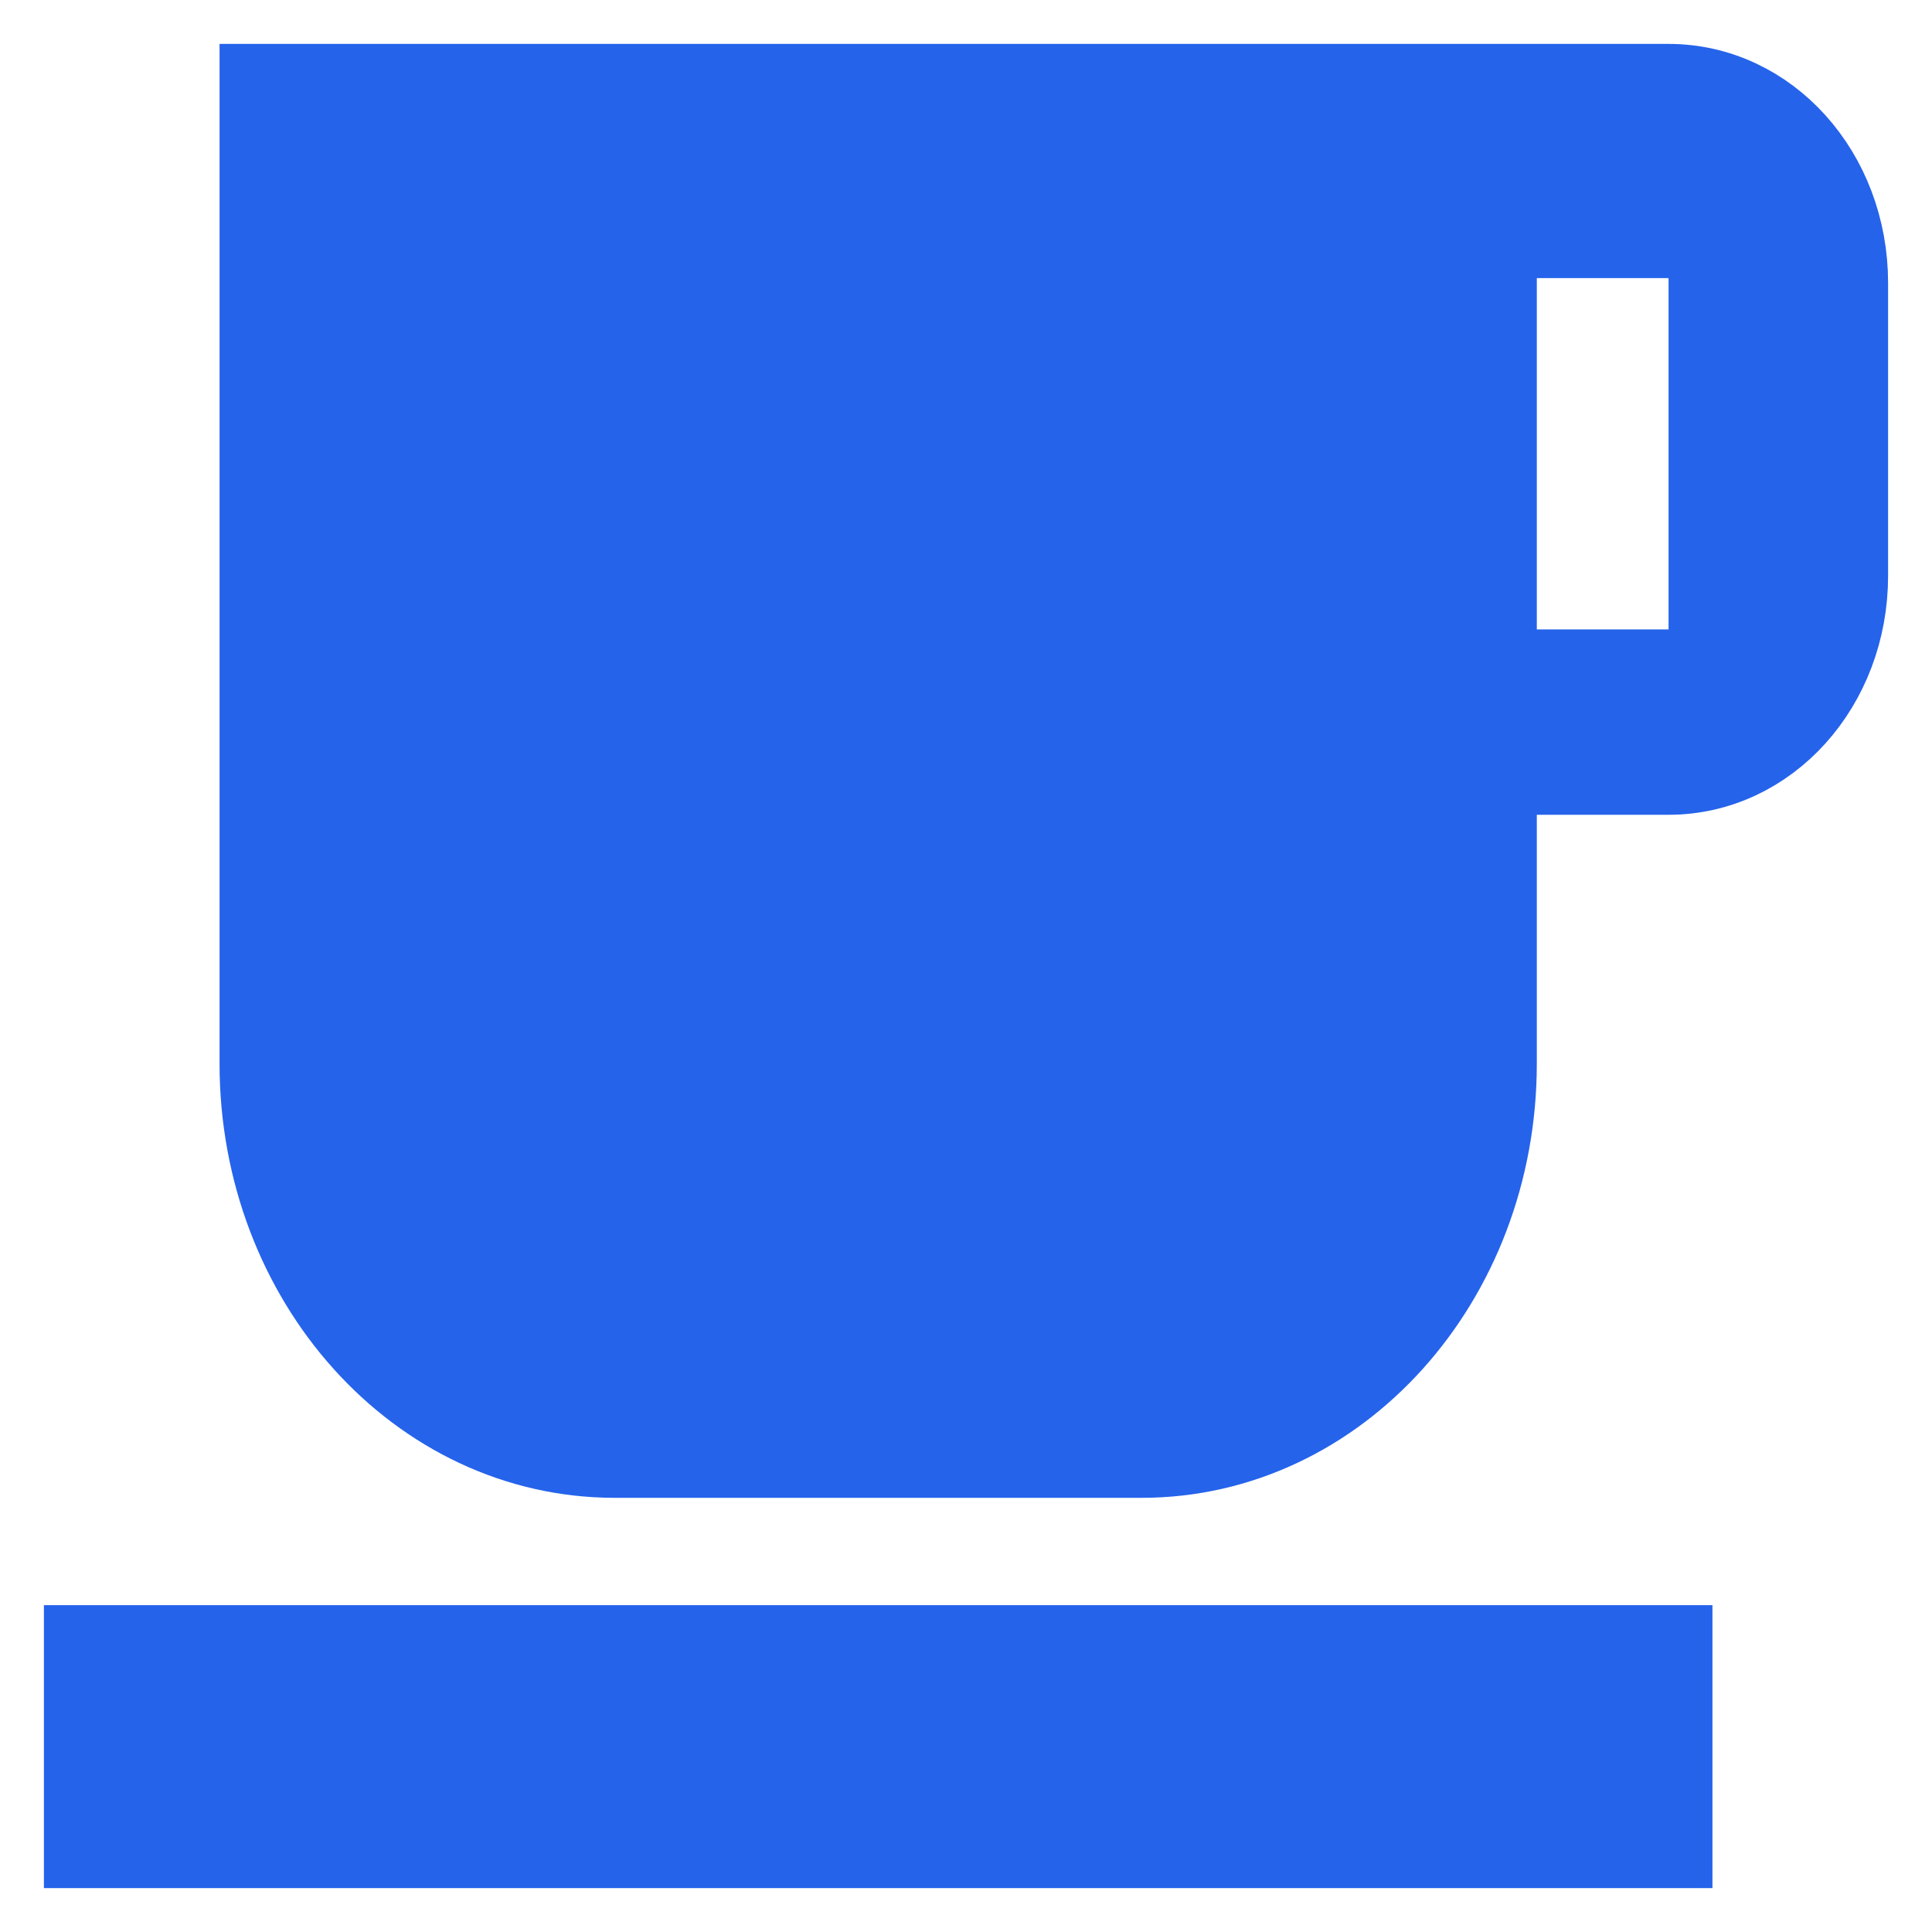 <svg width="22" height="22" viewBox="0 0 22 22" fill="none" xmlns="http://www.w3.org/2000/svg">
<path d="M19 1H3V12.111C3 14.567 4.79 16.556 7 16.556H13C15.21 16.556 17 14.567 17 12.111V8.778H19C20.11 8.778 21 7.789 21 6.556V3.222C21 1.989 20.11 1 19 1ZM17 7.667V2.667H19.5V7.667H17ZM19 18.778H1V21H19V18.778Z" fill="#2563EB" stroke="#2563EB"/>
</svg>
